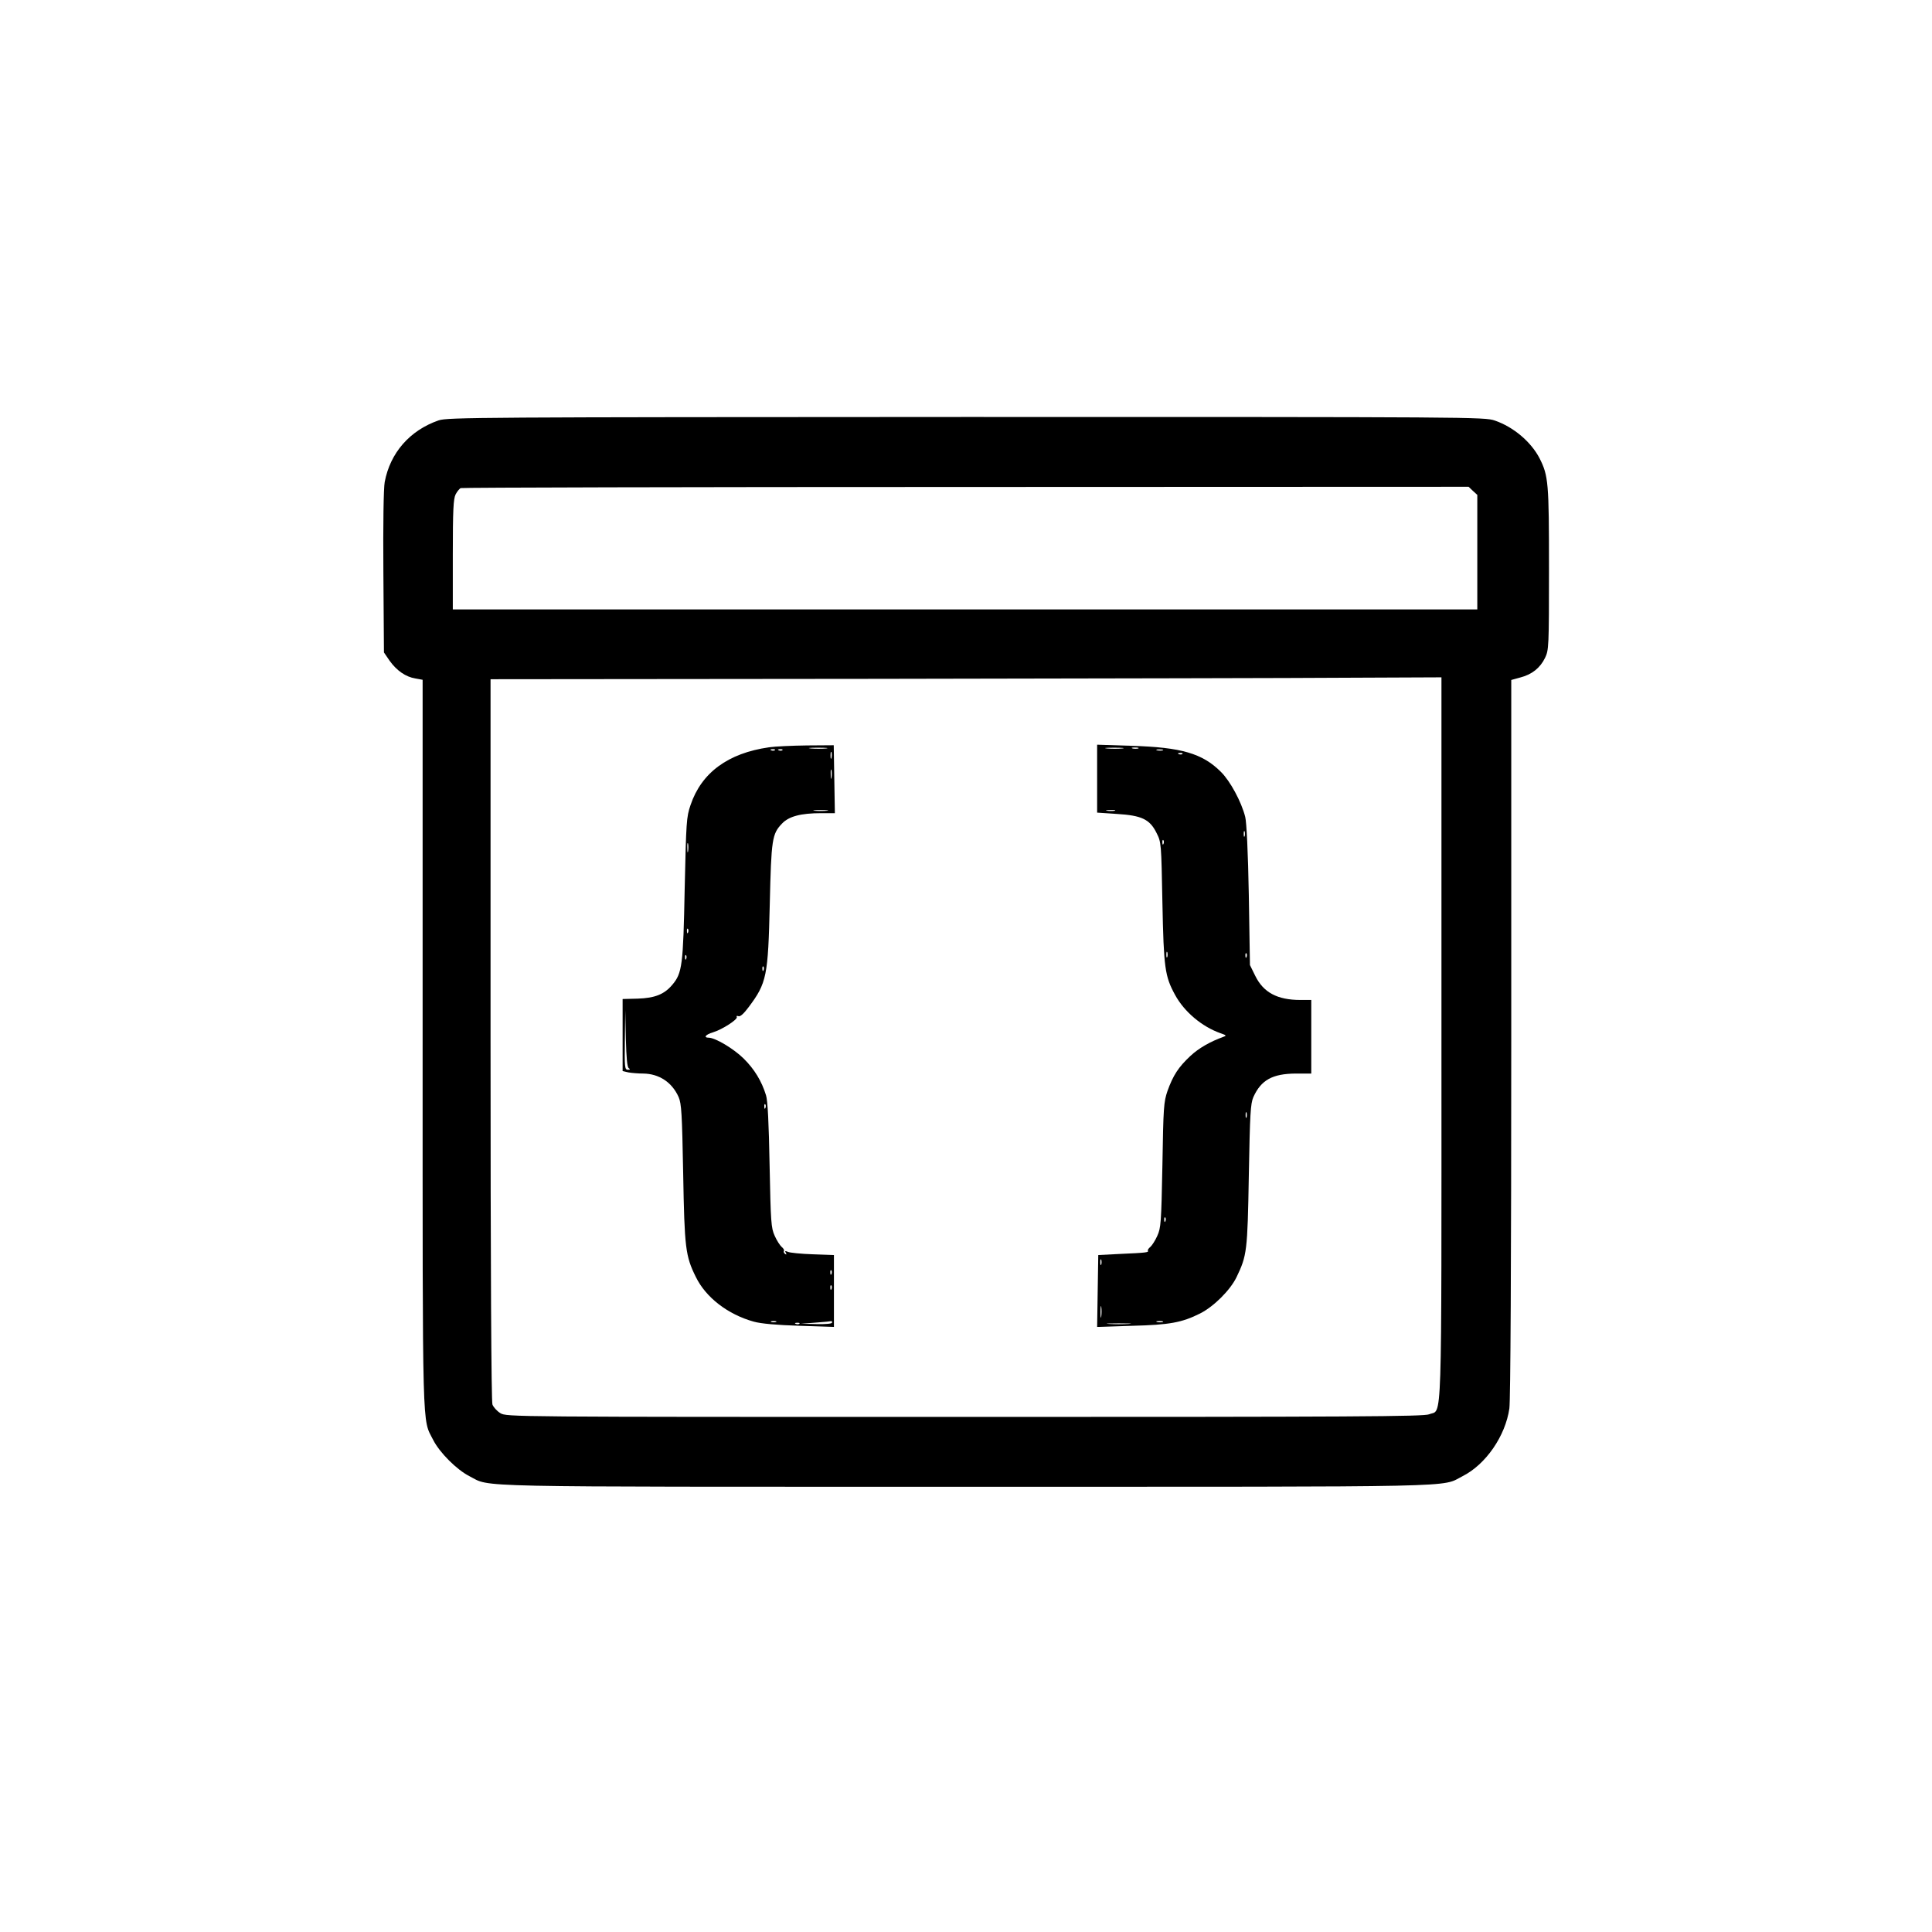 <?xml version="1.0" standalone="no"?>
<!DOCTYPE svg PUBLIC "-//W3C//DTD SVG 20010904//EN"
        "http://www.w3.org/TR/2001/REC-SVG-20010904/DTD/svg10.dtd">
<svg version="1.0" xmlns="http://www.w3.org/2000/svg"
     width="1024pt" height="1024pt" viewBox="0 0 1024 1024"
     preserveAspectRatio="xMidYMid meet">

    <g transform="translate(0,1024) scale(0.1,-0.1)"
       fill="#000000" stroke="none">
        <path d="M2325 8012 c-153 -53 -257 -172 -286 -327 -6 -32 -9 -224 -7 -479 l3
-424 30 -44 c38 -53 86 -86 137 -94 l38 -7 0 -1931 c0 -2107 -3 -1981 56
-2098 34 -67 125 -158 192 -192 118 -60 -59 -56 2632 -56 2691 0 2514 -4 2632
56 123 62 227 213 248 359 6 45 10 755 10 1965 l0 1896 47 13 c63 16 106 51
132 104 20 42 21 57 21 473 0 457 -3 492 -50 585 -45 87 -138 166 -237 200
-55 19 -110 19 -2802 19 -2579 -1 -2749 -2 -2796 -18z m5482 -374 l23 -21 0
-304 0 -303 -2715 0 -2715 0 0 290 c0 237 3 296 15 320 8 15 20 30 27 33 7 3
1212 6 2677 6 l2665 1 23 -22z m-167 -2903 c0 -2125 5 -1961 -65 -1991 -29
-12 -386 -14 -2462 -14 -2409 0 -2428 0 -2461 20 -18 11 -37 32 -42 46 -6 16
-10 718 -10 1935 l0 1909 2048 2 c1126 2 2260 4 2520 6 l472 2 0 -1915z"/>
        <path d="M4075 6279 c-216 -31 -357 -134 -415 -306 -22 -64 -23 -89 -31 -443
-8 -406 -13 -448 -66 -510 -42 -50 -92 -70 -183 -73 l-80 -2 0 -191 0 -191 31
-7 c17 -3 52 -6 78 -6 84 -1 153 -46 188 -125 15 -35 18 -87 24 -405 7 -395
12 -437 67 -548 53 -109 170 -199 307 -237 40 -11 121 -18 243 -22 l182 -6 0
191 0 190 -112 4 c-62 2 -122 8 -132 13 -15 6 -17 5 -11 -5 5 -9 4 -11 -4 -6
-6 4 -9 11 -6 16 3 4 -3 14 -12 21 -9 8 -26 34 -37 59 -19 42 -21 70 -27 375
-4 221 -10 343 -19 370 -23 75 -62 139 -119 195 -53 52 -150 110 -185 110 -29
0 -16 17 22 28 50 15 135 70 127 82 -3 5 0 7 9 4 9 -4 28 13 54 48 96 128 103
164 112 548 8 342 12 370 65 425 36 38 99 55 208 55 l72 0 -3 180 -3 180 -142
-1 c-78 -1 -169 -5 -202 -10z m303 -6 c-21 -2 -57 -2 -80 0 -24 2 -7 4 37 4
44 0 63 -2 43 -4z m-271 -9 c-3 -3 -12 -4 -19 -1 -8 3 -5 6 6 6 11 1 17 -2 13
-5z m40 0 c-3 -3 -12 -4 -19 -1 -8 3 -5 6 6 6 11 1 17 -2 13 -5z m260 -41 c-3
-10 -5 -4 -5 12 0 17 2 24 5 18 2 -7 2 -21 0 -30z m0 -105 c-2 -13 -4 -5 -4
17 -1 22 1 32 4 23 2 -10 2 -28 0 -40z m-24 -175 c-18 -2 -48 -2 -65 0 -18 2
-4 4 32 4 36 0 50 -2 33 -4z m-736 -215 c-2 -13 -4 -5 -4 17 -1 22 1 32 4 23
2 -10 2 -28 0 -40z m0 -430 c-3 -8 -6 -5 -6 6 -1 11 2 17 5 13 3 -3 4 -12 1
-19z m-10 -140 c-3 -8 -6 -5 -6 6 -1 11 2 17 5 13 3 -3 4 -12 1 -19z m410 -60
c-3 -8 -6 -5 -6 6 -1 11 2 17 5 13 3 -3 4 -12 1 -19z m-714 -520 c8 -5 7 -8
-5 -8 -17 0 -18 13 -16 158 l2 157 3 -150 c3 -104 7 -152 16 -157z m724 -210
c-3 -8 -6 -5 -6 6 -1 11 2 17 5 13 3 -3 4 -12 1 -19z m350 -880 c-3 -8 -6 -5
-6 6 -1 11 2 17 5 13 3 -3 4 -12 1 -19z m0 -80 c-3 -8 -6 -5 -6 6 -1 11 2 17
5 13 3 -3 4 -12 1 -19z m-294 -175 c-7 -2 -19 -2 -25 0 -7 3 -2 5 12 5 14 0
19 -2 13 -5z m297 -3 c0 -6 -33 -9 -82 -8 l-83 2 80 6 c44 3 81 7 83 8 1 1 2
-2 2 -8z m-173 -6 c-3 -3 -12 -4 -19 -1 -8 3 -5 6 6 6 11 1 17 -2 13 -5z"/>
        <path d="M5815 6113 l0 -180 104 -7 c132 -8 175 -28 211 -101 25 -49 25 -55
31 -370 7 -346 13 -389 67 -488 49 -90 142 -168 240 -203 32 -11 34 -13 17
-19 -71 -26 -131 -60 -176 -102 -63 -59 -91 -102 -121 -185 -20 -59 -22 -85
-27 -393 -6 -307 -8 -333 -27 -375 -11 -25 -28 -51 -37 -59 -9 -7 -15 -16 -13
-20 6 -9 -10 -11 -146 -17 l-117 -6 -3 -190 -3 -191 185 6 c199 5 264 17 360
65 72 36 160 123 194 193 55 115 58 136 65 539 6 328 9 380 24 415 41 91 101
124 225 125 l82 0 0 195 0 195 -58 0 c-122 0 -196 40 -239 128 l-28 57 -6 370
c-4 225 -12 388 -19 415 -20 80 -80 191 -129 239 -98 98 -210 130 -471 138
l-185 6 0 -180z m133 160 c-21 -2 -57 -2 -80 0 -24 2 -7 4 37 4 44 0 63 -2 43
-4z m85 0 c-7 -2 -21 -2 -30 0 -10 3 -4 5 12 5 17 0 24 -2 18 -5z m130 -10
c-7 -2 -21 -2 -30 0 -10 3 -4 5 12 5 17 0 24 -2 18 -5z m104 -19 c-3 -3 -12
-4 -19 -1 -8 3 -5 6 6 6 11 1 17 -2 13 -5z m-359 -301 c-10 -2 -28 -2 -40 0
-13 2 -5 4 17 4 22 1 32 -1 23 -4z m689 -135 c-3 -7 -5 -2 -5 12 0 14 2 19 5
13 2 -7 2 -19 0 -25z m-430 -40 c-3 -8 -6 -5 -6 6 -1 11 2 17 5 13 3 -3 4 -12
1 -19z m20 -600 c-3 -7 -5 -2 -5 12 0 14 2 19 5 13 2 -7 2 -19 0 -25z m420 0
c-3 -8 -6 -5 -6 6 -1 11 2 17 5 13 3 -3 4 -12 1 -19z m0 -850 c-3 -7 -5 -2 -5
12 0 14 2 19 5 13 2 -7 2 -19 0 -25z m-430 -550 c-3 -8 -6 -5 -6 6 -1 11 2 17
5 13 3 -3 4 -12 1 -19z m-340 -230 c-3 -7 -5 -2 -5 12 0 14 2 19 5 13 2 -7 2
-19 0 -25z m0 -275 c-2 -16 -4 -5 -4 22 0 28 2 40 4 28 2 -13 2 -35 0 -50z
m326 -30 c-7 -2 -21 -2 -30 0 -10 3 -4 5 12 5 17 0 24 -2 18 -5z m-180 -10
c-29 -2 -77 -2 -105 0 -29 2 -6 3 52 3 58 0 81 -1 53 -3z"/>
    </g>
</svg>
